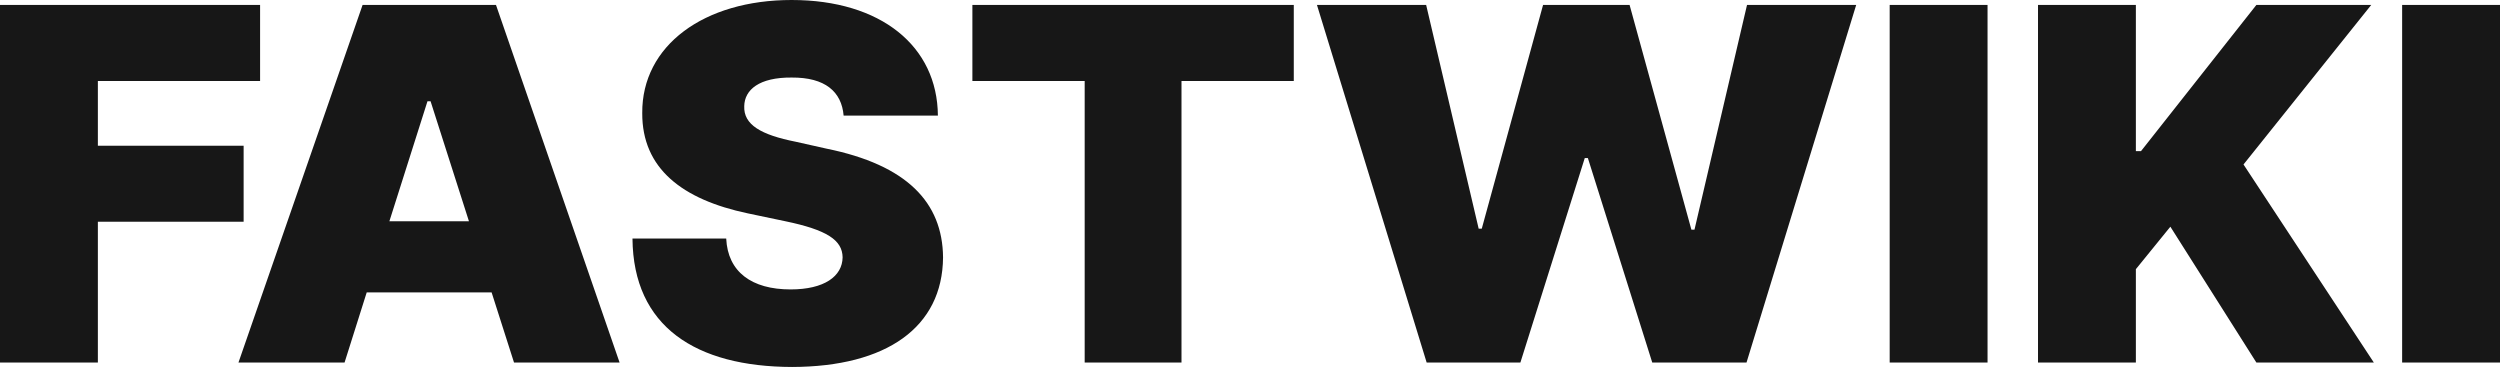 <svg width="109" height="16" viewBox="0 0 109 16" fill="none" xmlns="http://www.w3.org/2000/svg">
<path d="M0 15.806V0.215H11.34V3.532H4.267V6.353H10.622V9.669H4.267V15.806H0ZM15.023 15.806H10.397L15.809 0.215H21.625L27.014 15.806H22.411L21.434 12.748H15.989L15.023 15.806ZM16.977 9.647H20.446L18.773 4.415H18.638L16.977 9.647ZM36.782 5.039C36.693 3.995 35.974 3.37 34.514 3.381C33.111 3.37 32.46 3.908 32.449 4.63C32.415 5.437 33.178 5.879 34.694 6.18L36.041 6.482C39.533 7.192 41.094 8.818 41.117 11.219C41.094 14.277 38.646 15.989 34.537 16C30.338 15.989 27.609 14.245 27.576 10.401H31.663C31.73 11.855 32.774 12.619 34.469 12.619C35.94 12.619 36.726 12.048 36.738 11.219C36.726 10.466 36.053 10.024 34.245 9.647L32.606 9.303C29.743 8.7 27.991 7.343 28.002 4.931C27.98 1.981 30.697 0 34.514 0C38.41 0 40.869 2.013 40.892 5.039H36.782ZM42.396 3.532V0.215H56.409V3.532H51.513V15.806H47.292V3.532H42.396ZM62.202 15.806L57.419 0.215H62.18L64.47 9.97H64.605L67.278 0.215H71.05L73.745 10.014H73.879L76.17 0.215H80.93L76.148 15.806H72.038L69.231 6.891H69.096L66.289 15.806H62.202ZM86.657 0.215V15.806H82.39V0.215H86.657ZM88.857 15.806V0.215H93.124V6.589H93.348L98.378 0.215H103.386L97.817 7.171L103.499 15.806H98.378L94.628 9.884L93.124 11.736V15.806H88.857ZM109 0.215V15.806H104.733V0.215H109Z" fill="#171717"/>
</svg>

